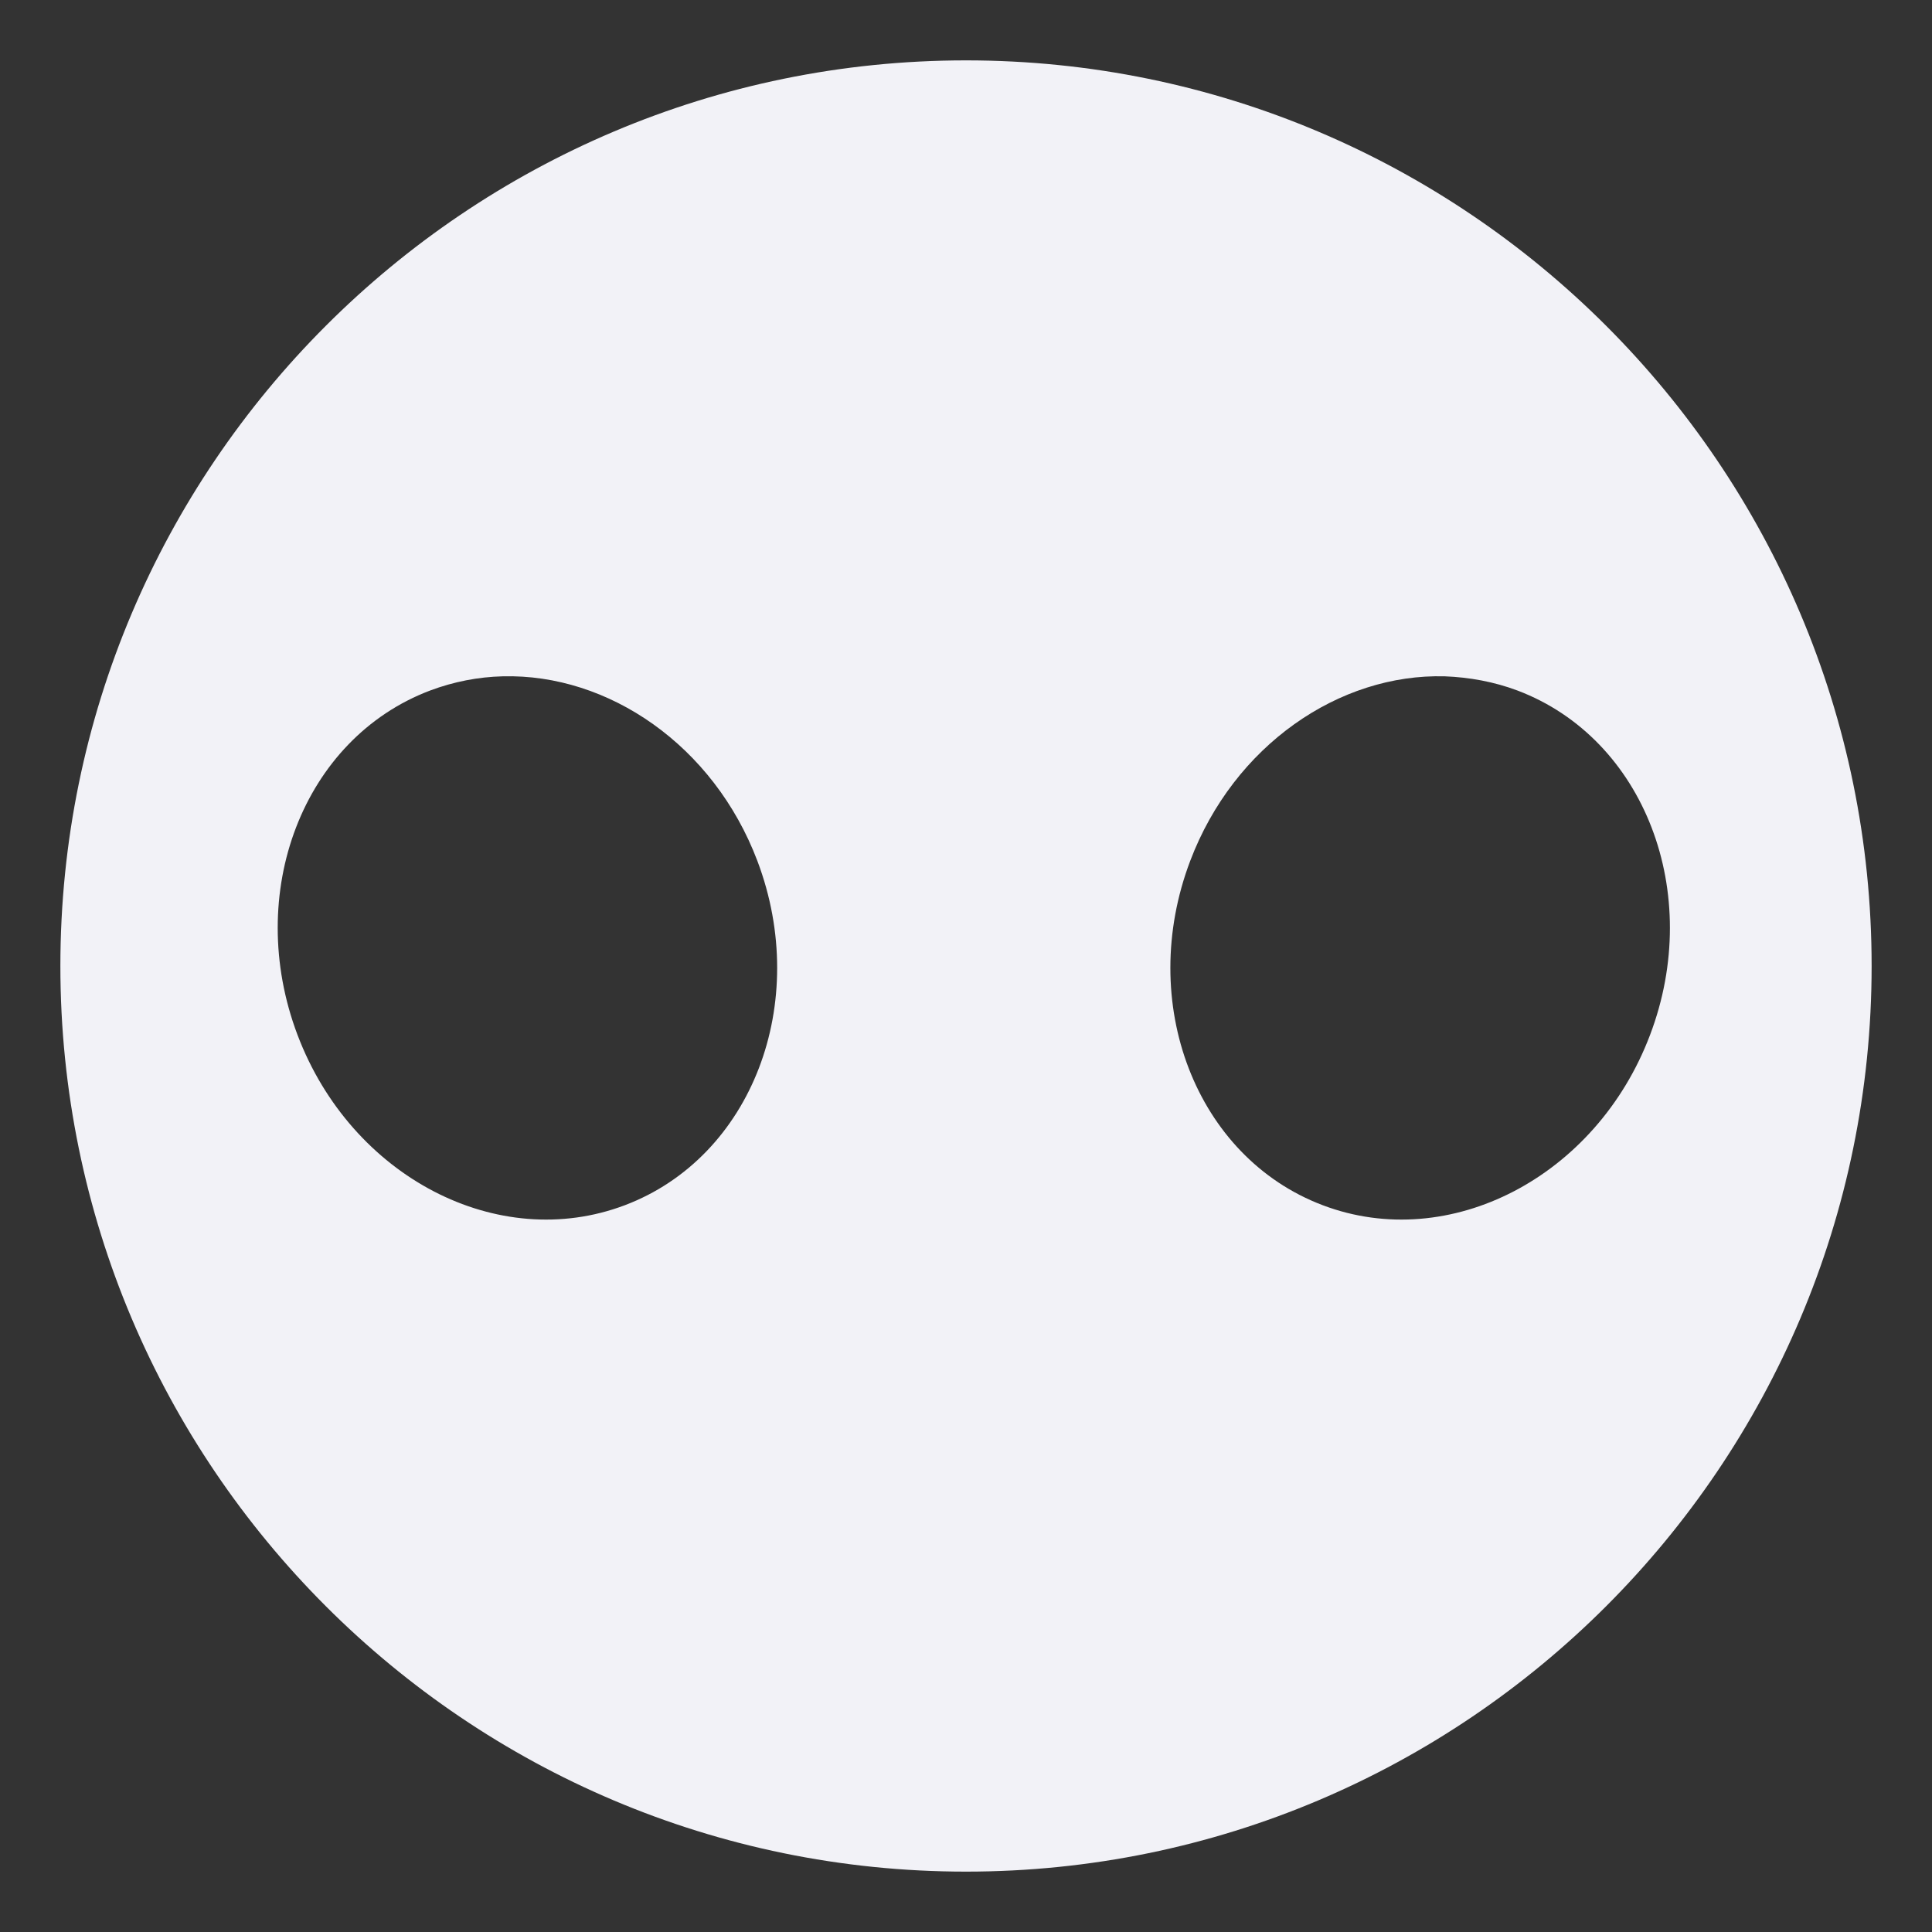 <svg height="16" width="16" xmlns="http://www.w3.org/2000/svg">
  <rect width="100%" height="100%" fill="#333333" stroke="none"/>
  <path d="m8 .5c-4.138 0-7.5 3.362-7.5 7.5 0 4.138 3.362 7.5 7.5 7.5 4.138 0 7.5-3.362 7.5-7.5 0-4.138-3.362-7.5-7.5-7.5zm-3.837 5.101c.877-.023 1.747.573 2.109 1.528.445 1.176-.046 2.454-1.097 2.852-1.051.398-2.266-.234-2.711-1.41-.445-1.176.046-2.454 1.097-2.852.197-.074.4-.113.602-.118zm7.803 0c.202.008.405.044.602.118 1.051.398 1.543 1.677 1.097 2.852-.445 1.176-1.661 1.808-2.711 1.41-1.051-.398-1.543-1.677-1.097-2.852.362-.955 1.232-1.552 2.109-1.528z" fill="#f2f2f7"/>
</svg>

